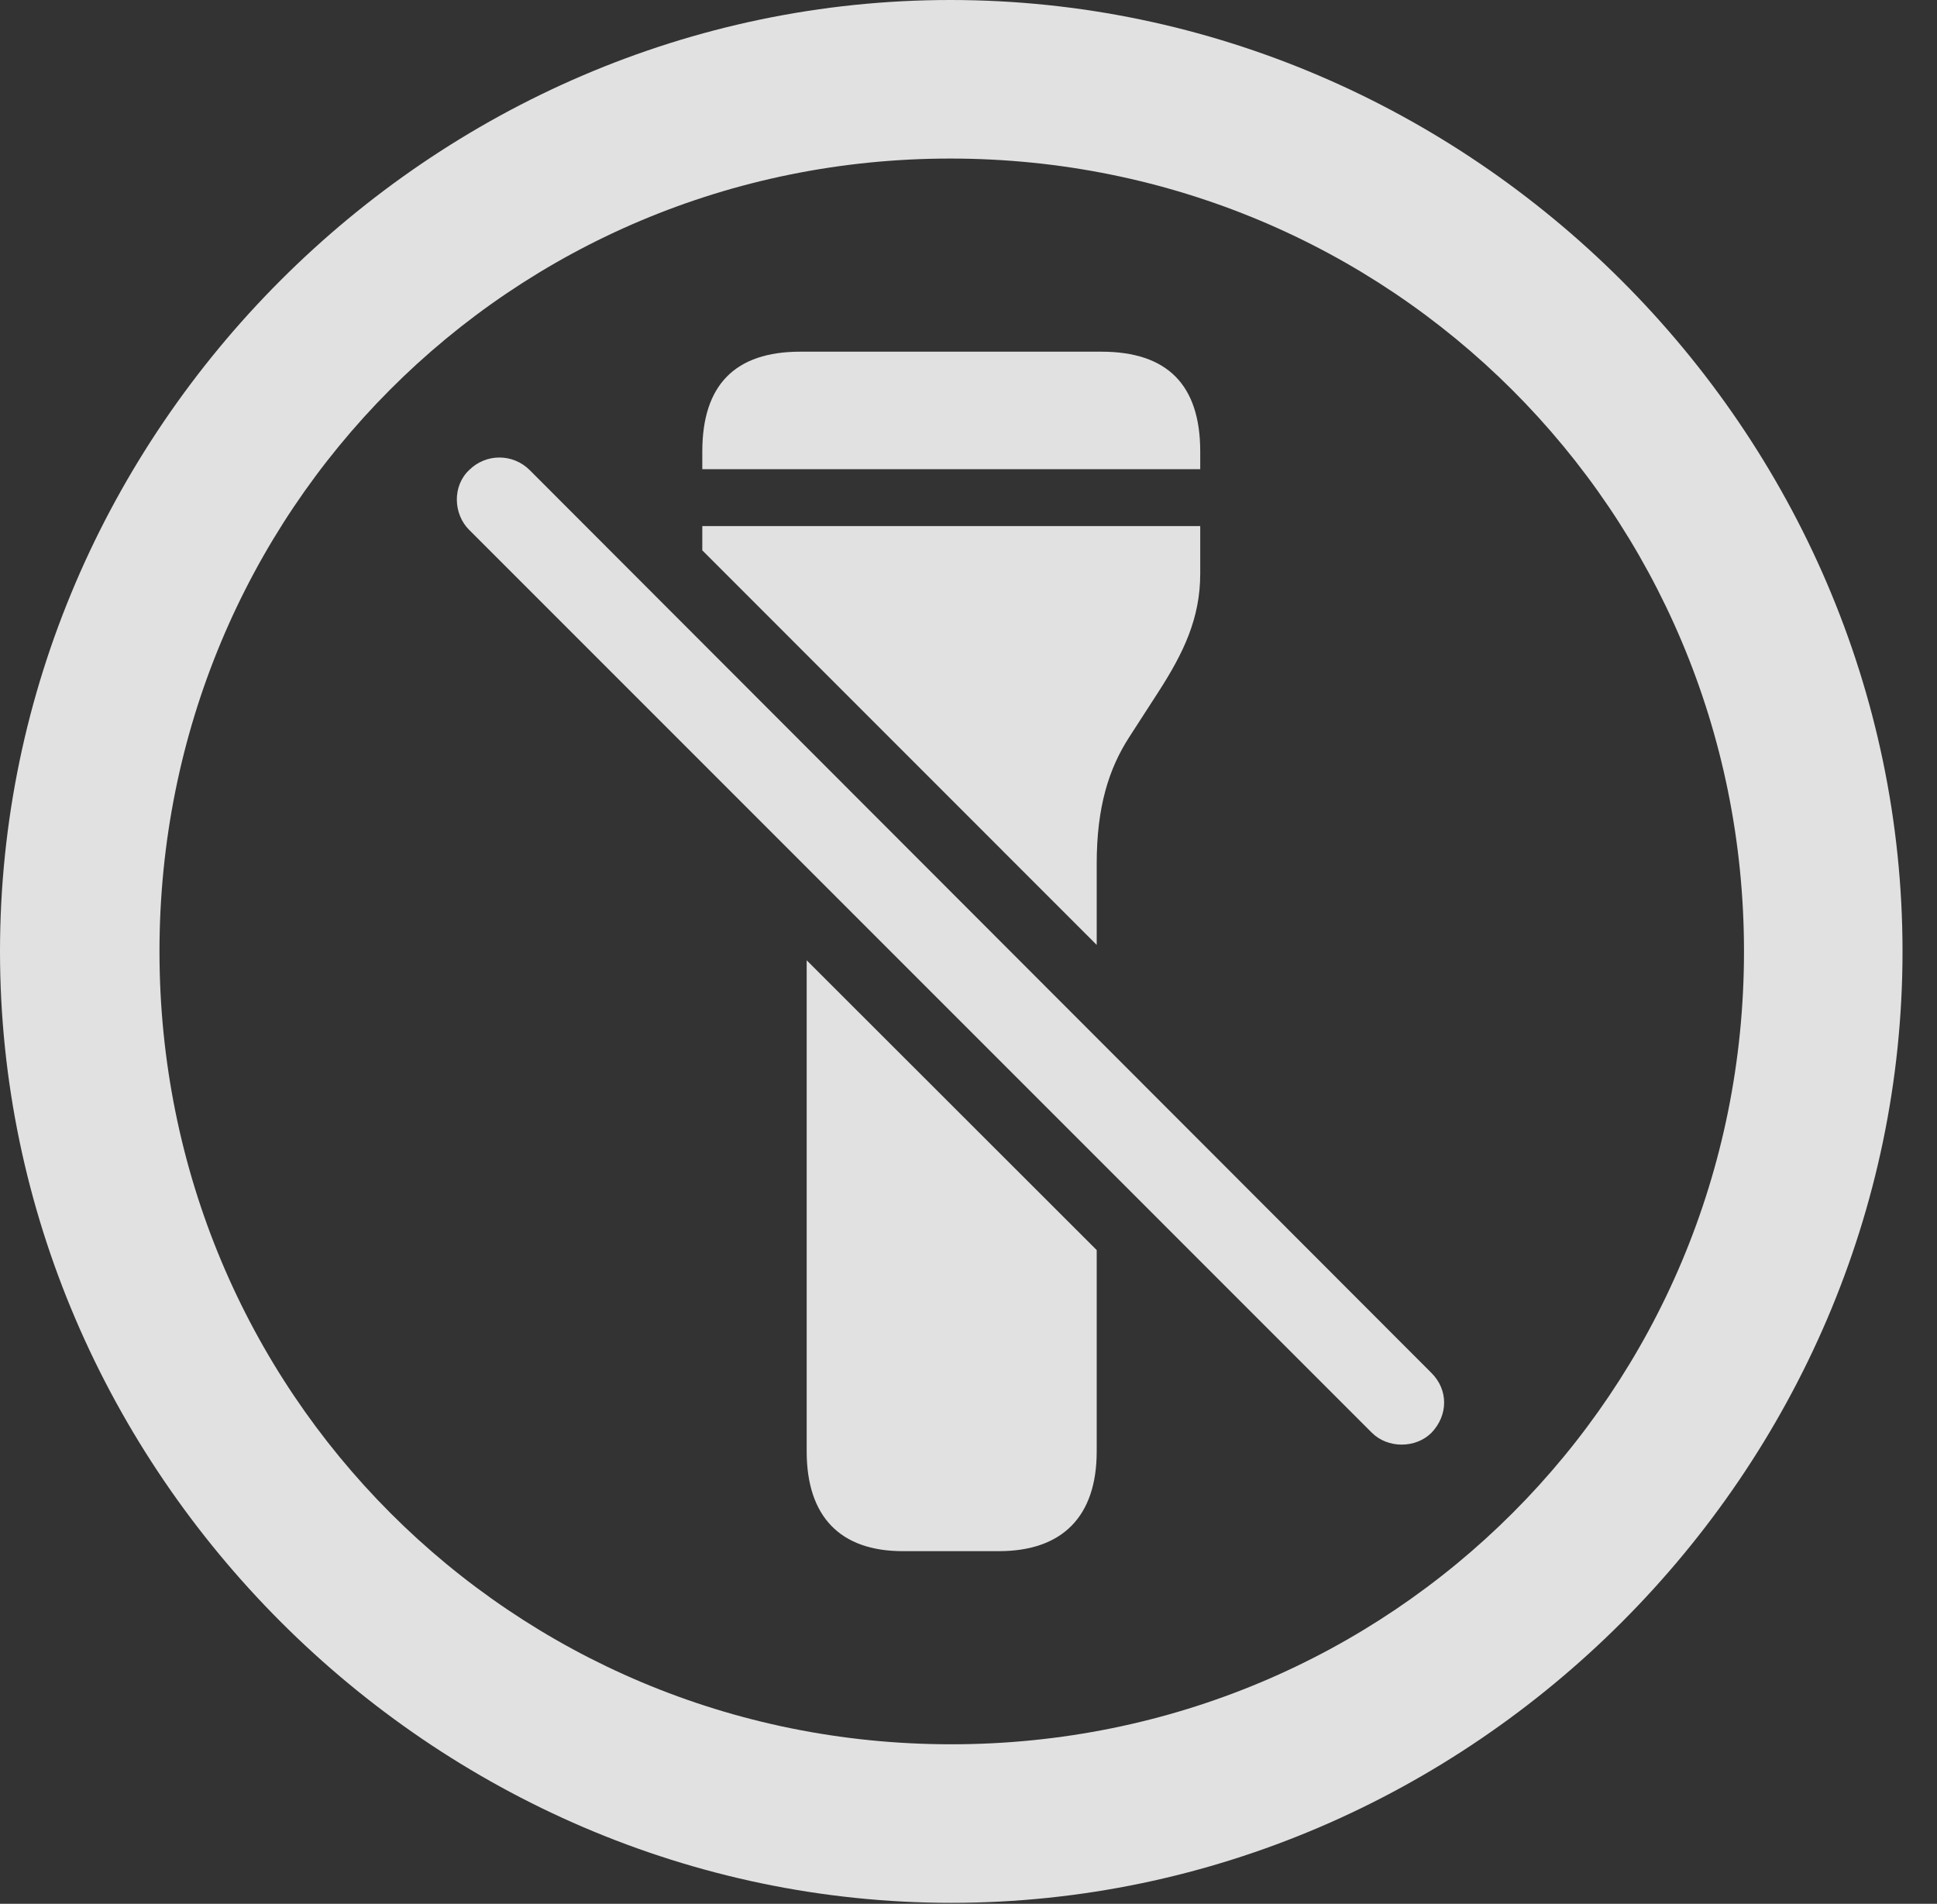 <?xml version="1.0" encoding="UTF-8"?>
<!--Generator: Apple Native CoreSVG 232.5-->
<!DOCTYPE svg
PUBLIC "-//W3C//DTD SVG 1.1//EN"
       "http://www.w3.org/Graphics/SVG/1.1/DTD/svg11.dtd">
<svg version="1.1" xmlns="http://www.w3.org/2000/svg" xmlns:xlink="http://www.w3.org/1999/xlink" width="20.283" height="19.932">
 <rect width="100%" height="100%" fill="#333333" stroke="none"/>
 <g>
  <rect height="19.932" opacity="0" width="20.283" x="0" y="0"/>
  <path d="M19.922 9.961C19.922 15.4 15.41 19.922 9.961 19.922C4.521 19.922 0 15.4 0 9.961C0 4.512 4.512 0 9.951 0C15.4 0 19.922 4.512 19.922 9.961ZM1.67 9.961C1.67 14.57 5.352 18.262 9.961 18.262C14.57 18.262 18.262 14.57 18.262 9.961C18.262 5.352 14.56 1.66 9.951 1.66C5.342 1.66 1.67 5.352 1.67 9.961Z" fill="#ffffff" fill-opacity="0.85"/>
  <path d="M11.484 13.088L11.484 15.195C11.484 15.879 11.123 16.24 10.459 16.24L9.453 16.24C8.799 16.24 8.447 15.879 8.447 15.195L8.447 10.054ZM12.568 6.006C12.568 6.475 12.393 6.836 12.129 7.246L11.826 7.715C11.611 8.047 11.484 8.447 11.484 9.043L11.484 9.893L7.354 5.762L7.354 5.508L12.568 5.508ZM12.568 4.727L12.568 4.912L7.354 4.912L7.354 4.727C7.354 4.033 7.695 3.682 8.379 3.682L11.533 3.682C12.227 3.682 12.568 4.033 12.568 4.727Z" fill="#ffffff" fill-opacity="0.85"/>
  <path d="M14.365 15C14.531 15.166 14.824 15.166 14.99 15C15.166 14.815 15.166 14.551 14.99 14.375L5.547 4.922C5.371 4.746 5.088 4.746 4.912 4.922C4.736 5.088 4.746 5.381 4.912 5.547Z" fill="#ffffff" fill-opacity="0.85"/>
 </g>
</svg>
